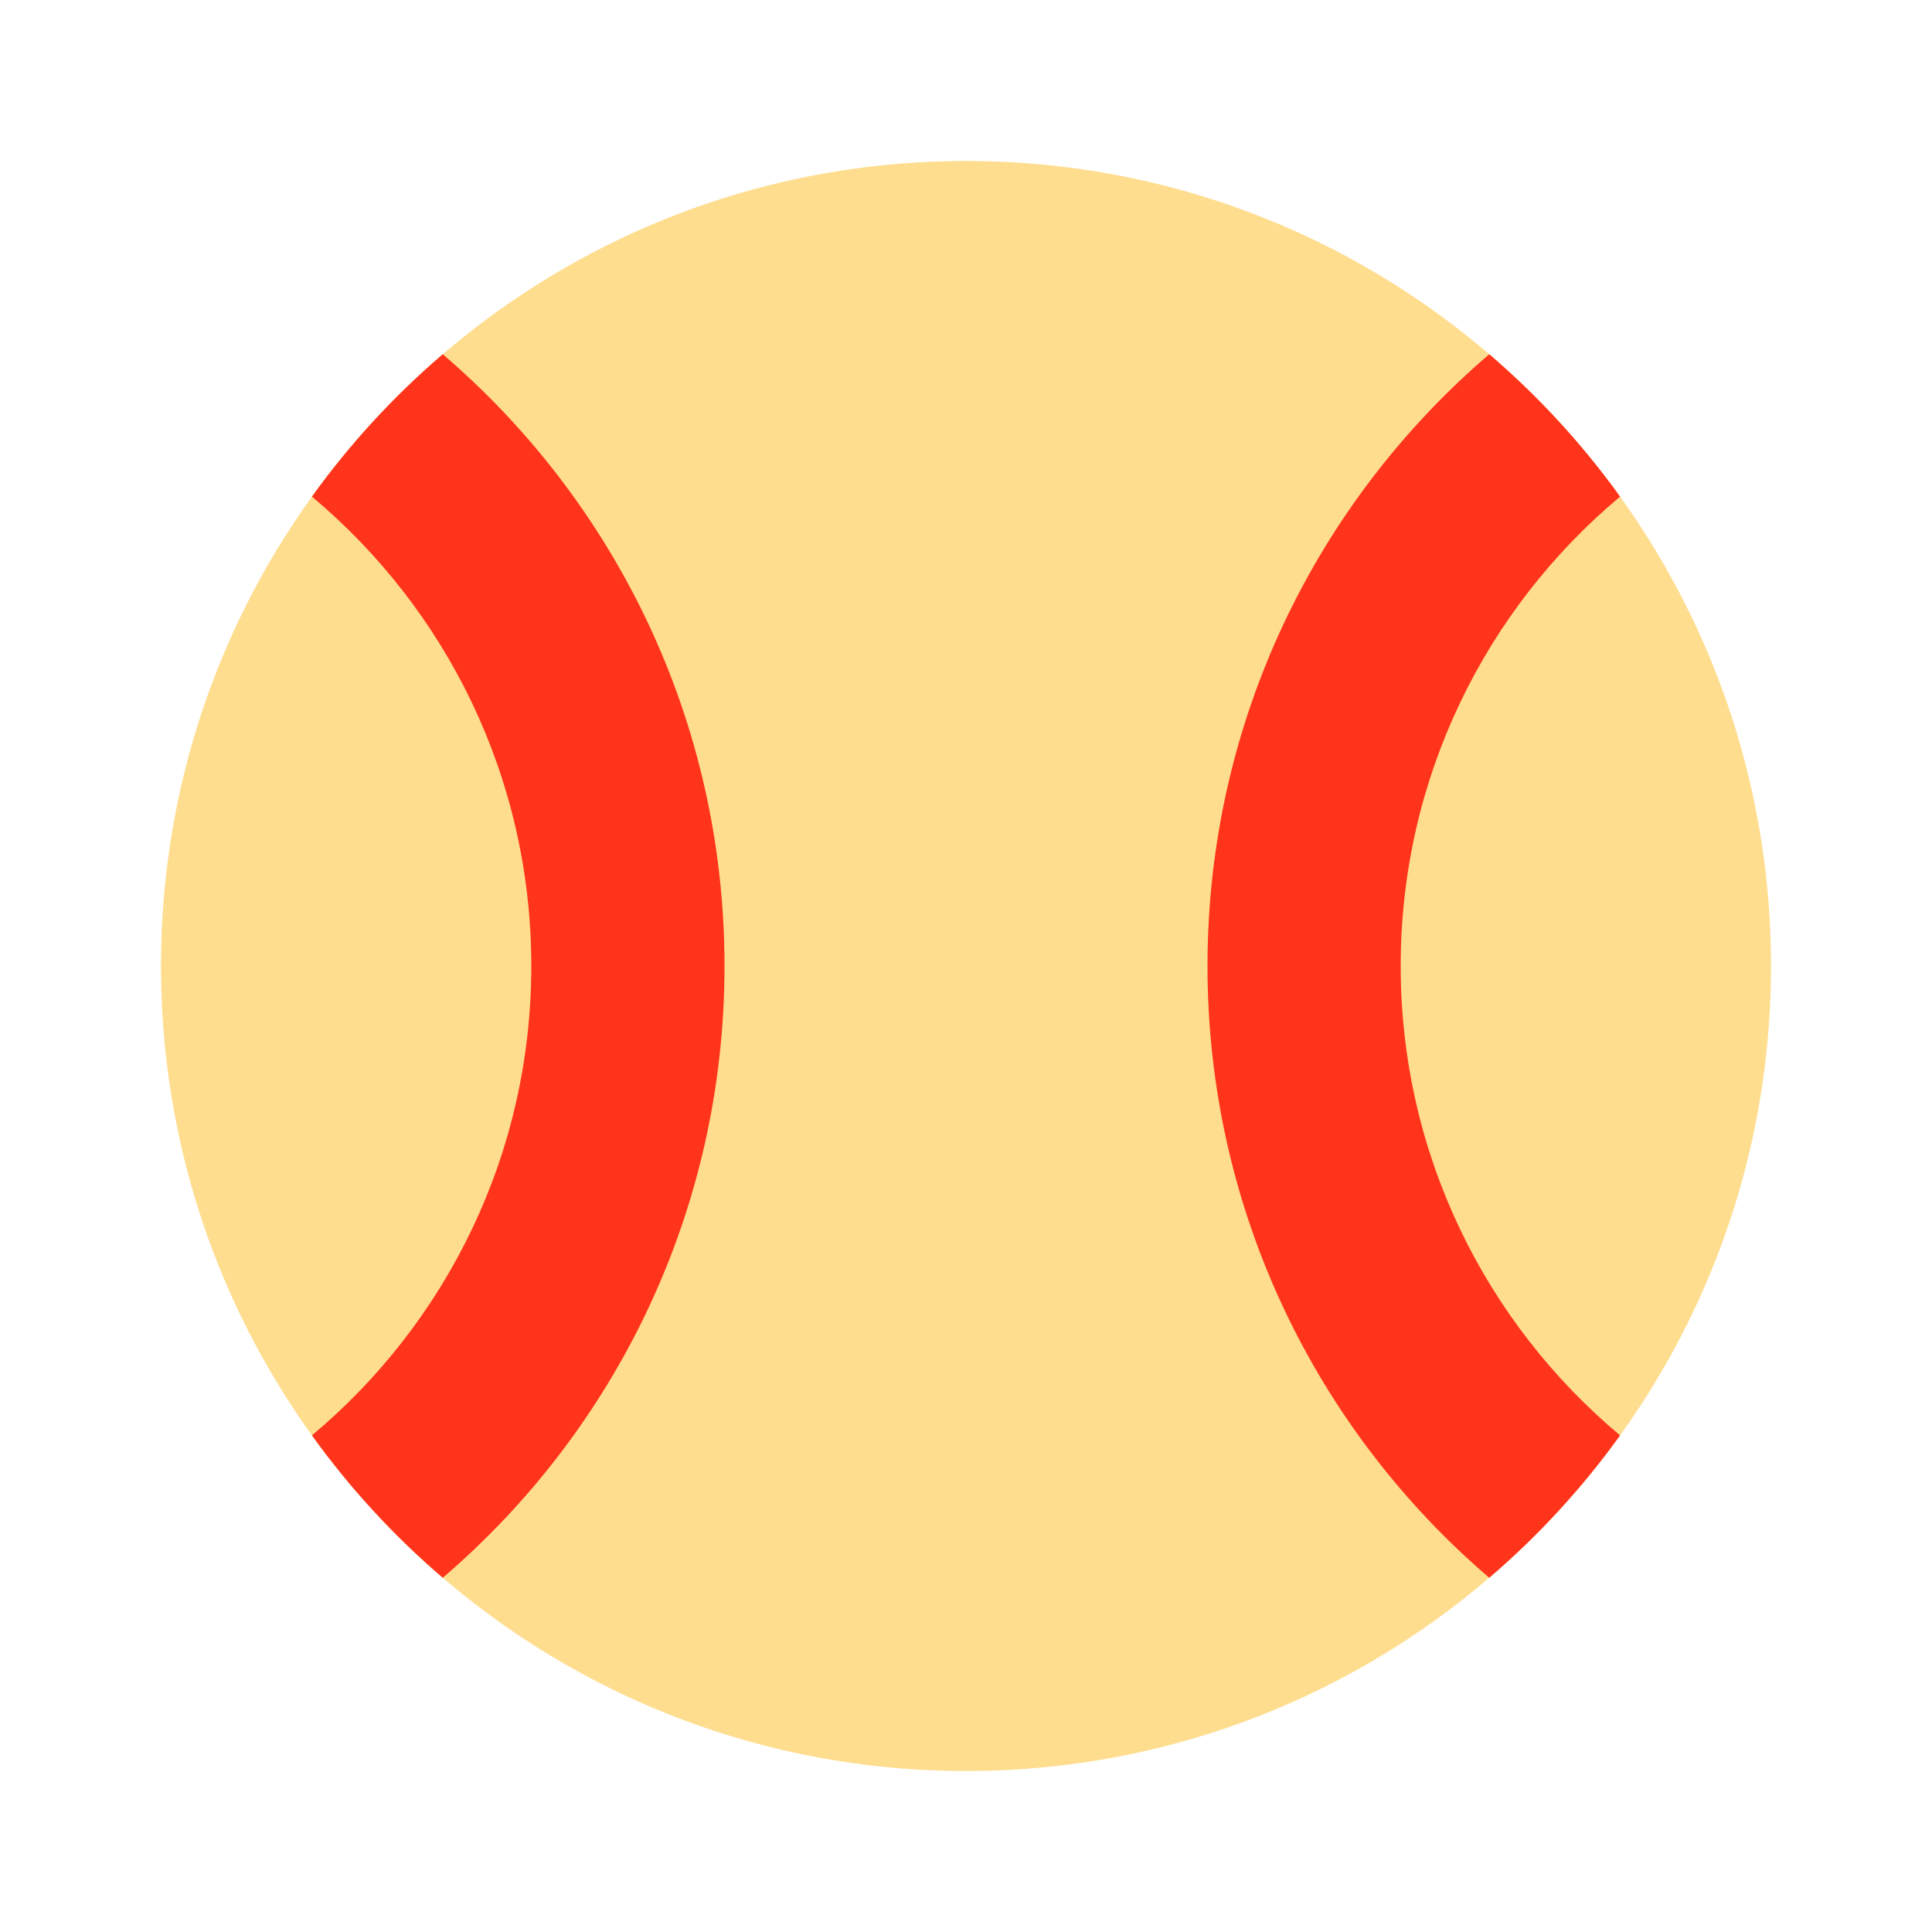 <svg data-fixedcolors="true" viewBox="0 0 512 512" fill="none" xmlns="http://www.w3.org/2000/svg">
<path d="M469.334 256C469.334 373.821 373.821 469.334 256 469.334C138.18 469.334 42.667 373.821 42.667 256C42.667 138.18 138.18 42.667 256 42.667C373.821 42.667 469.334 138.18 469.334 256Z" fill="#FEDD8E"/>
<path d="M429.336 131.61C393.8 161.352 371.2 206.037 371.2 256C371.2 305.964 393.8 350.649 429.336 380.39C419.323 394.318 407.673 406.991 394.667 418.125C348.964 378.998 320 320.881 320 256C320 191.119 348.964 133.003 394.667 93.876C407.673 105.01 419.323 117.682 429.336 131.61Z" fill="#FF341A"/>
<path d="M117.334 418.125C163.037 378.998 192 320.881 192 256C192 191.119 163.037 133.003 117.334 93.876C104.328 105.01 92.678 117.682 82.665 131.61C118.2 161.352 140.8 206.037 140.8 256C140.8 305.964 118.2 350.649 82.665 380.39C92.678 394.318 104.328 406.991 117.334 418.125Z" fill="#FF341A"/>
</svg>
